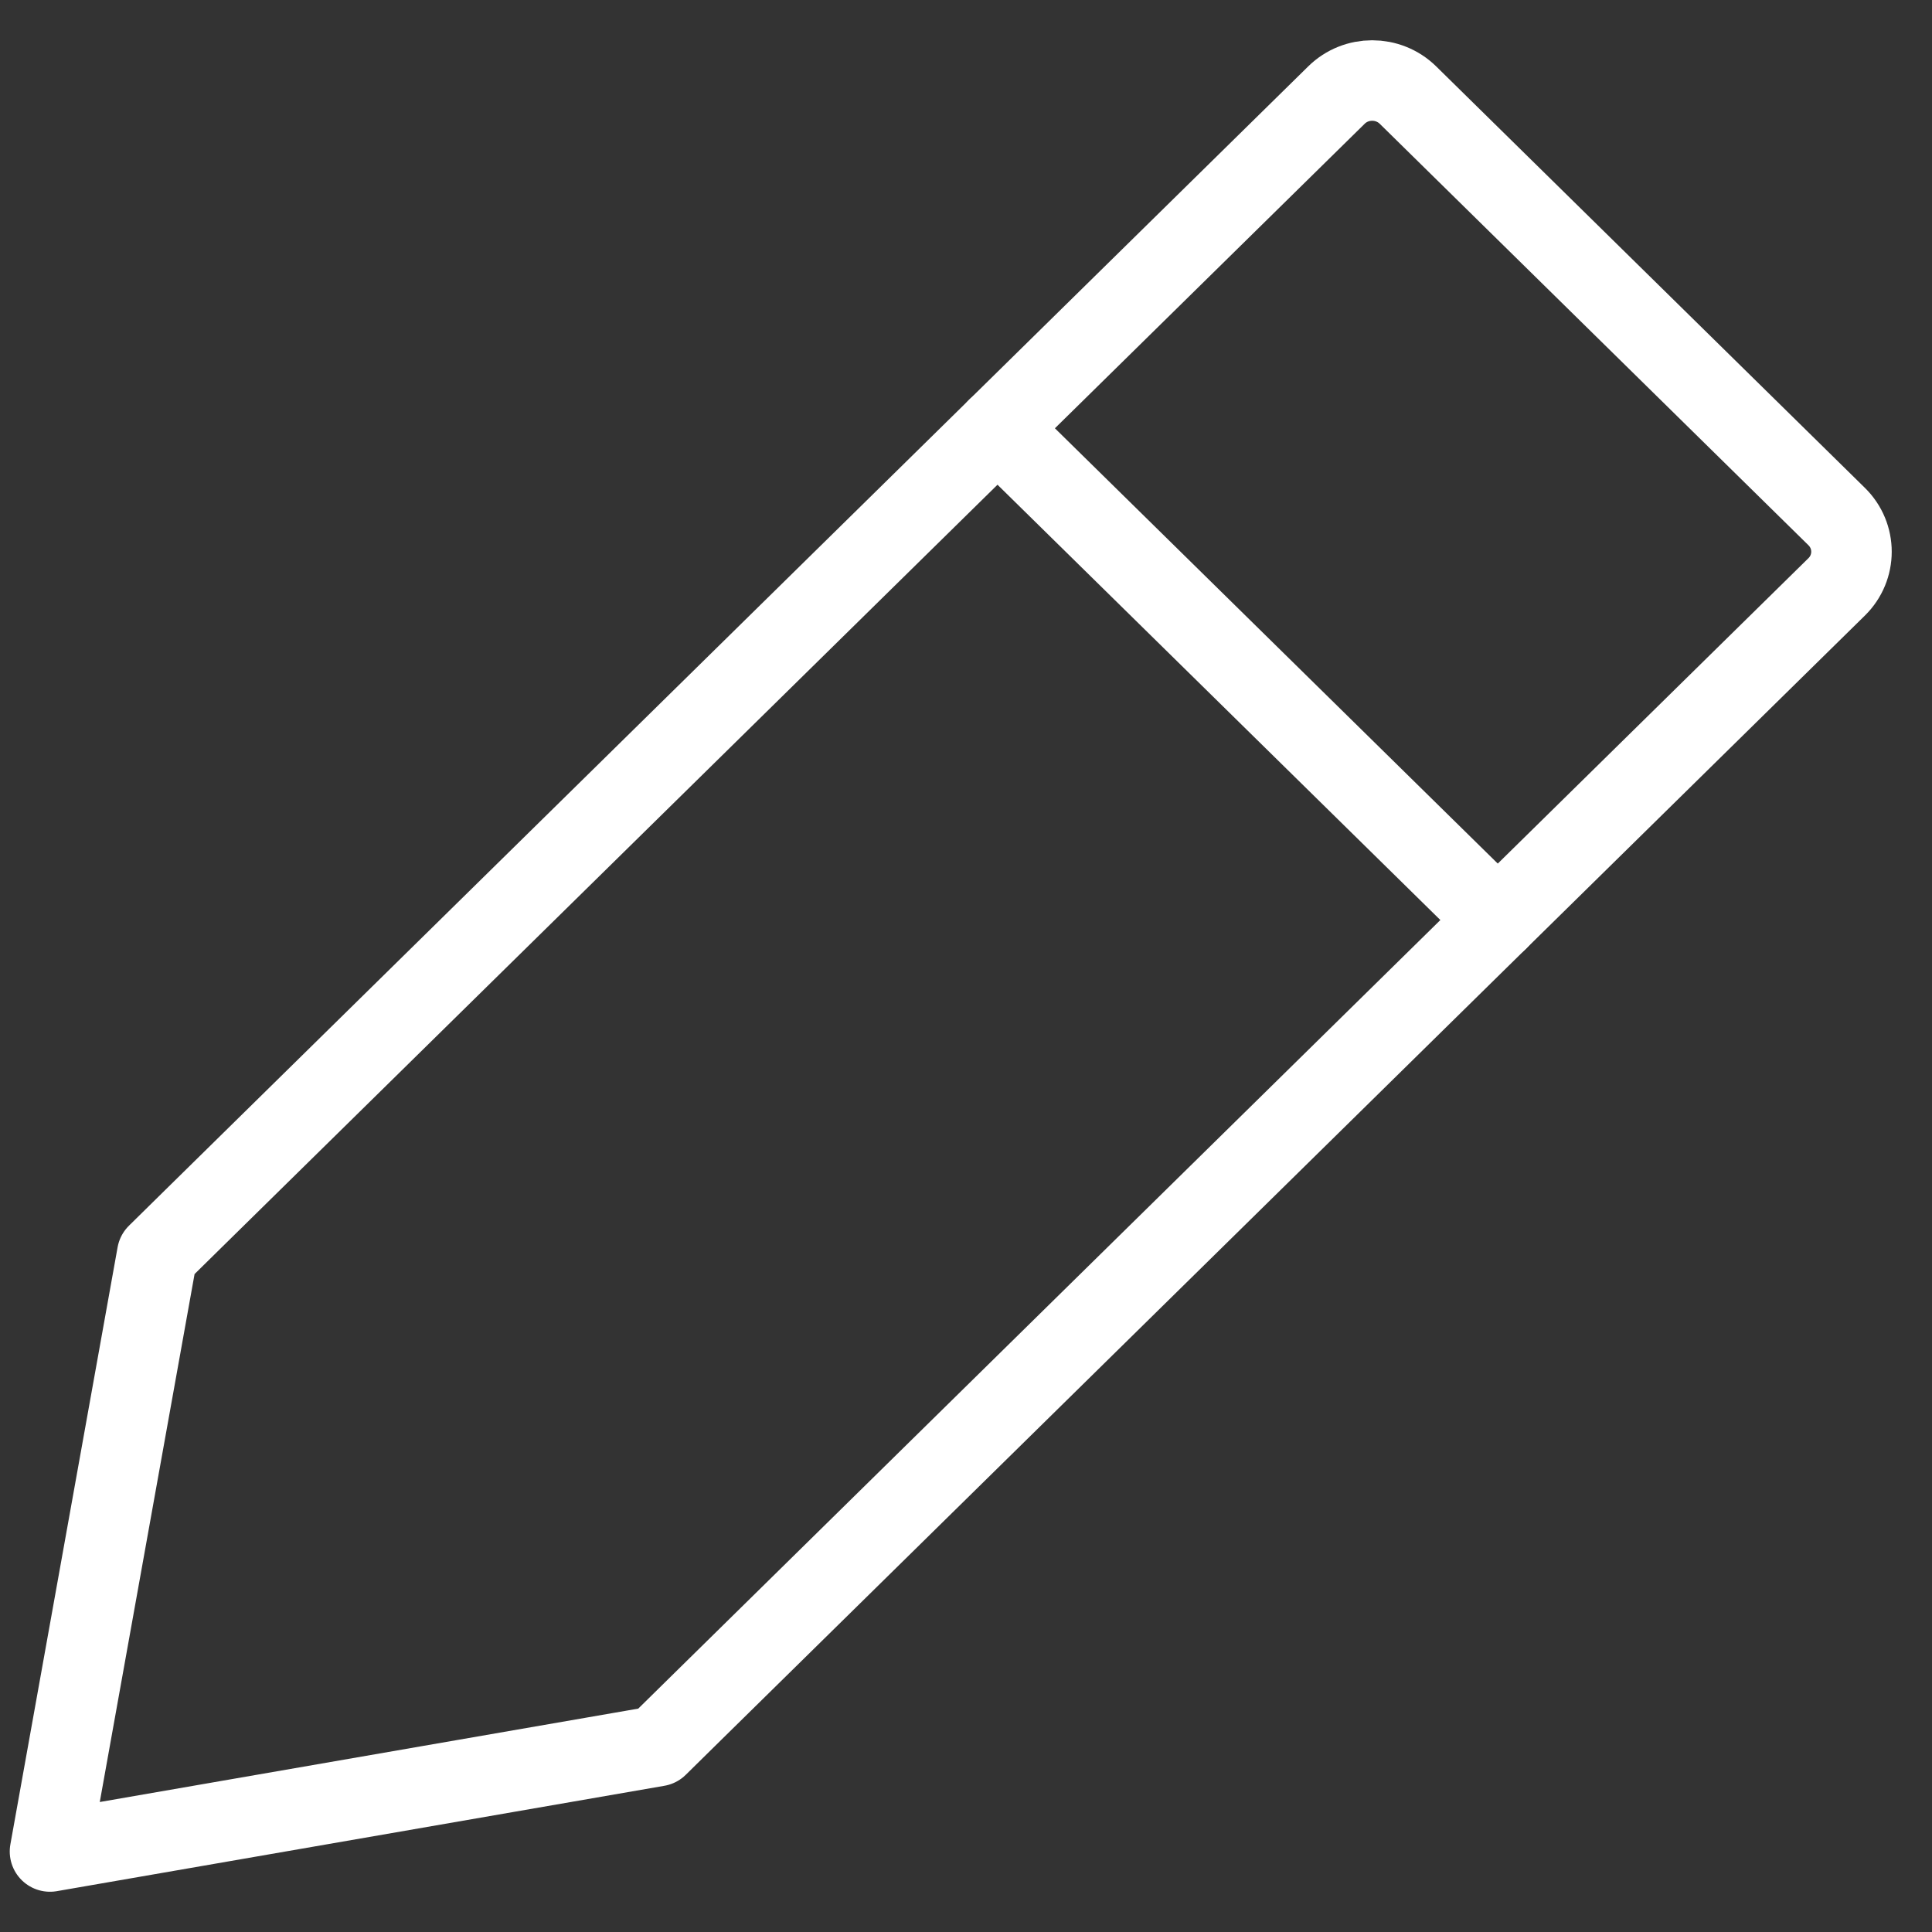 <?xml version="1.0" encoding="UTF-8" standalone="no"?>
<svg width="24px" height="24px" viewBox="0 0 24 24" version="1.1" xmlns="http://www.w3.org/2000/svg" xmlns:xlink="http://www.w3.org/1999/xlink">
    <rect x="0" y="0" width="24" height="24" fill="#333333" stroke="none"/>
    <!-- Generator: Sketch 39.1 (31720) - http://www.bohemiancoding.com/sketch -->
    <title>edit</title>
    <desc>Created with Sketch.</desc>
    <defs></defs>
    <g id="Page-1" stroke="none" stroke-width="1" fill="none" fill-rule="evenodd">
        <g id="右邊選單" transform="translate(-330, -22)">
            <g id="bt/edit" transform="translate(325, 18)">
                <g id="edit">
                    <rect id="Rectangle" x="0" y="0" width="32" height="32"></rect>
                    <g id="Icon" transform="translate(5, 5)" stroke="#FFFFFF" stroke-linecap="round" stroke-linejoin="round">
                        <path d="M8.612,20.254 L22.816,6.29 C23.061,6.049 23.061,5.658 22.816,5.417 L17.49,0.181 C17.244,-0.06 16.847,-0.06 16.602,0.181 L2.397,14.145 L1.953,14.582 L0.621,22 L8.168,20.691 L8.612,20.254 L8.612,20.254 Z" id="Stroke-463"></path>
                        <path d="M18.606,10.429 L12.391,4.32" id="Stroke-464"></path>
                    </g>
                </g>
            </g>
        </g>
    </g>
</svg>